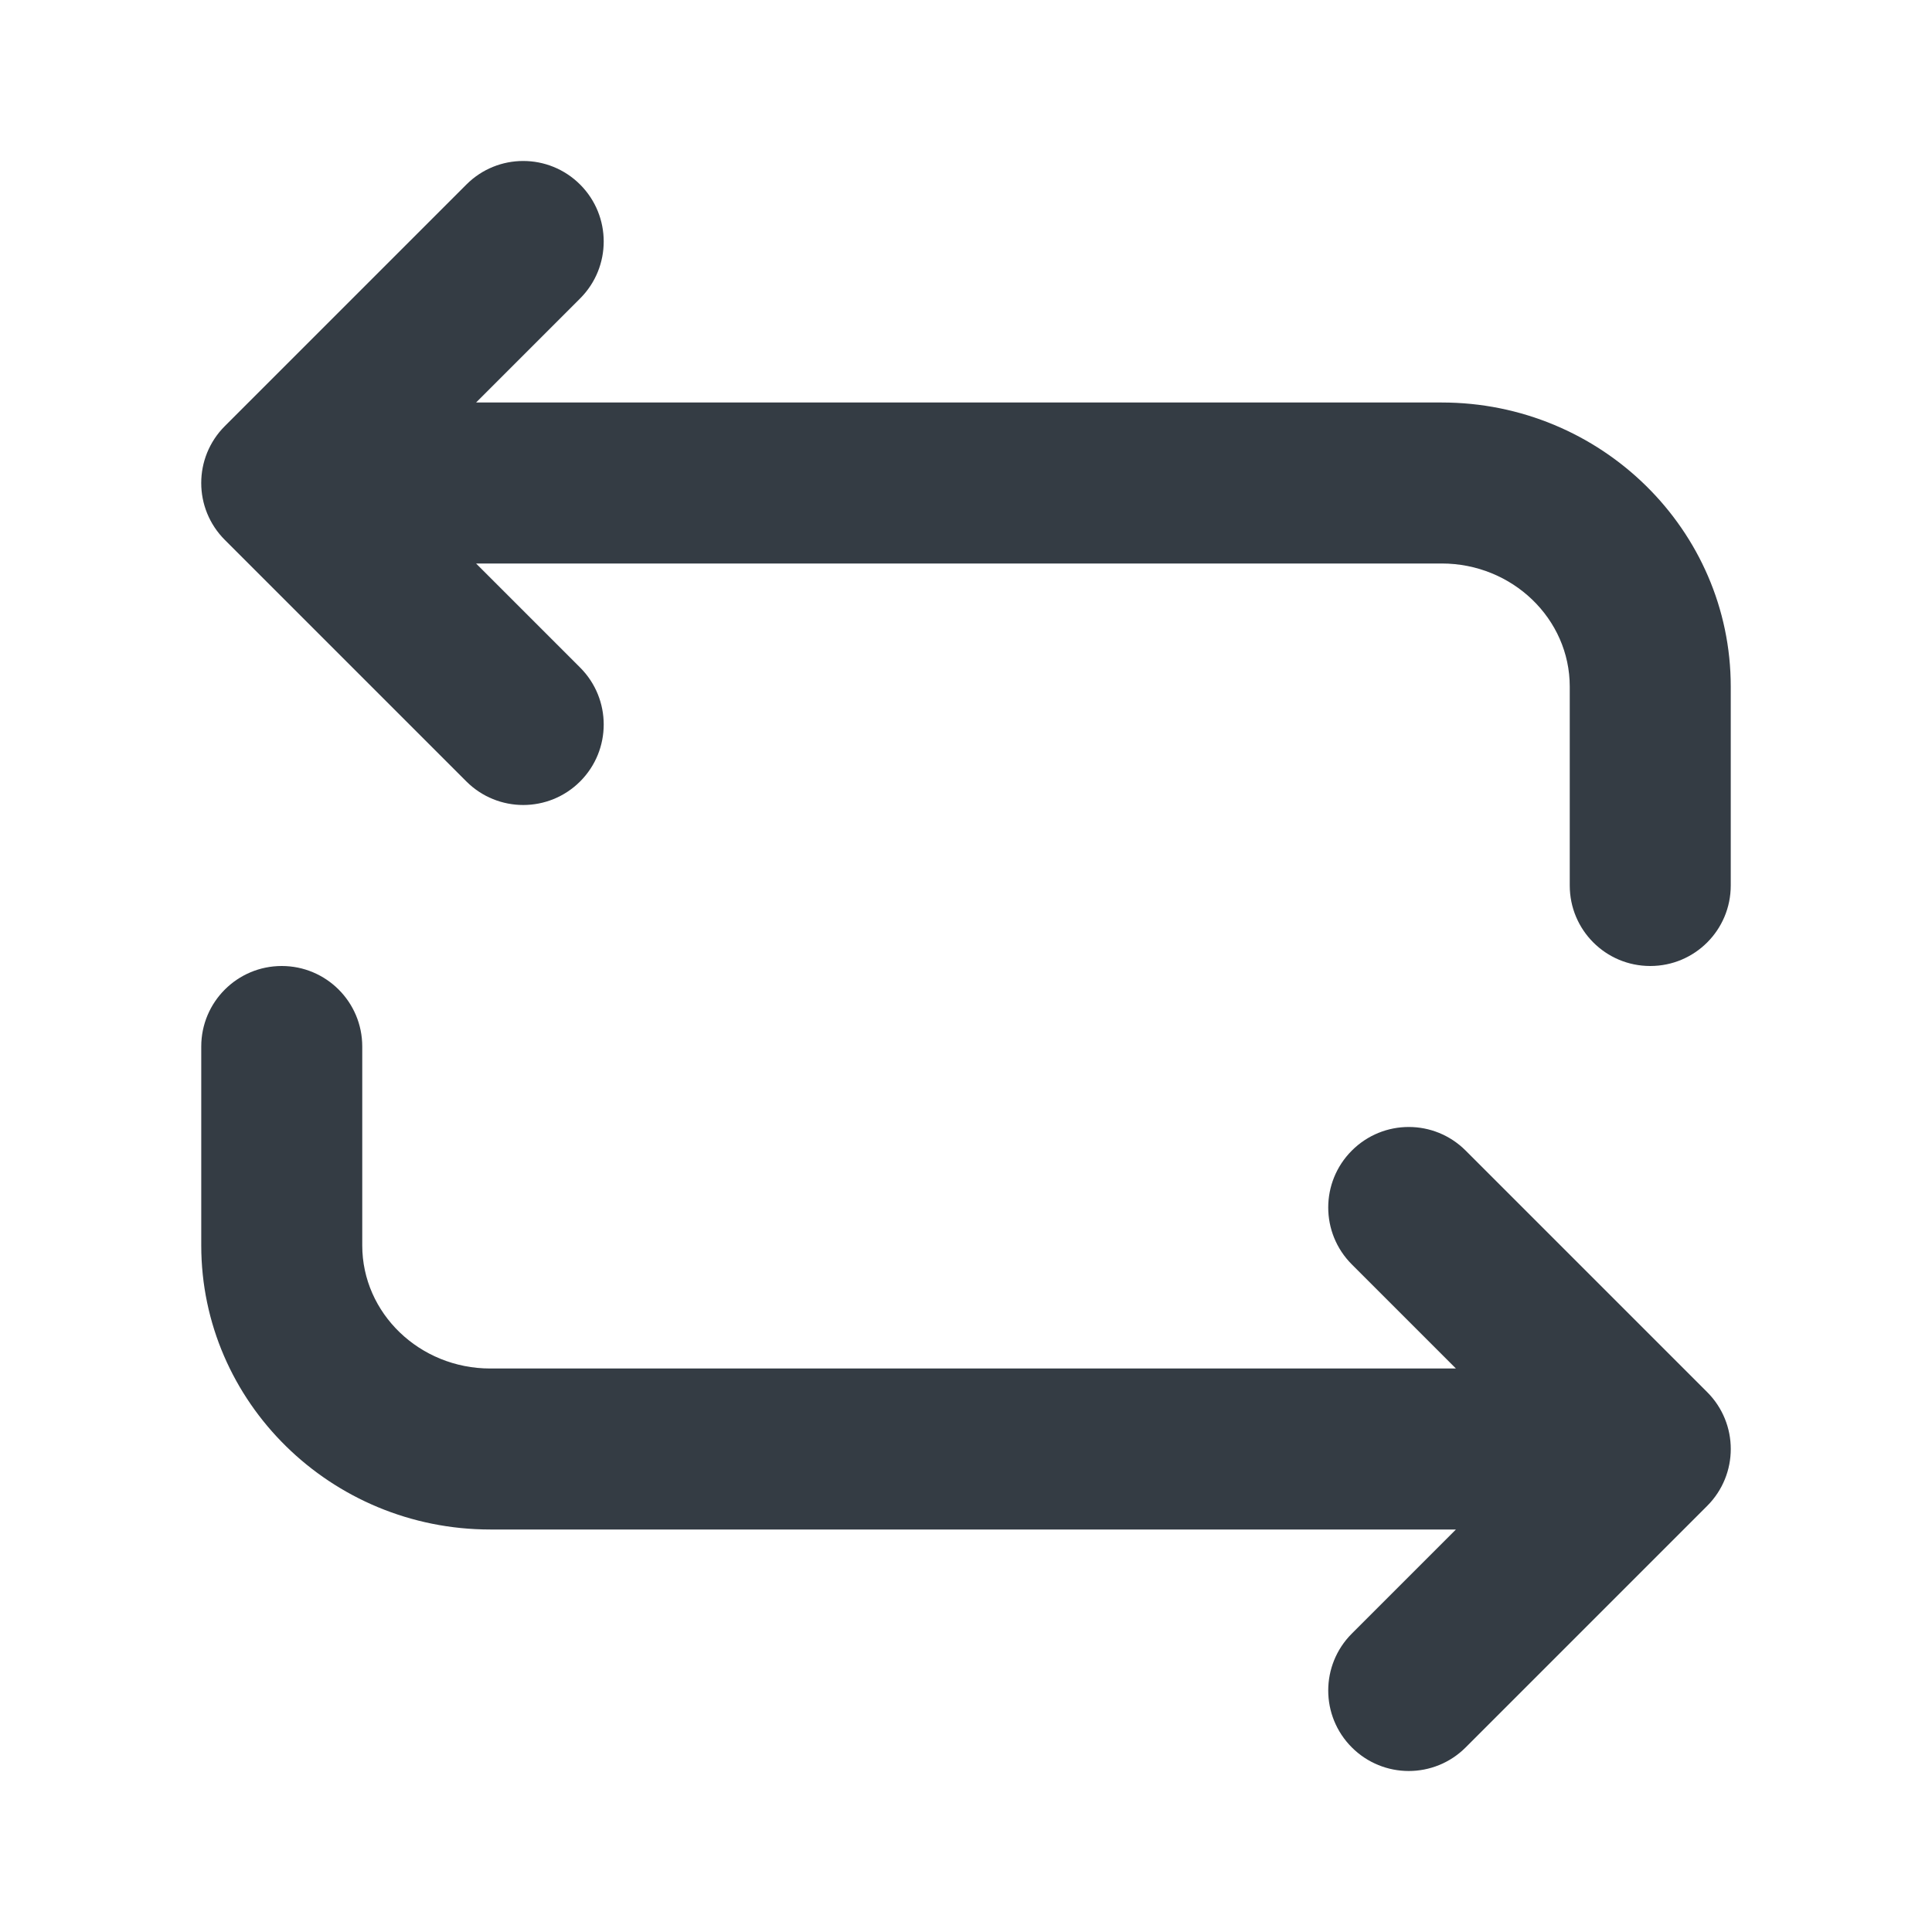 <svg width="24" height="24" viewBox="0 0 24 24" fill="none" xmlns="http://www.w3.org/2000/svg">
<path fill-rule="evenodd" clip-rule="evenodd" d="M5.914 5H17.91C19.889 5 21.5 6.583 21.5 8.529V11C21.5 11.553 21.053 12 20.5 12C19.947 12 19.5 11.553 19.5 11V8.529C19.5 7.687 18.787 7 17.91 7H5.914L7.207 8.293C7.597 8.684 7.597 9.316 7.207 9.707C7.012 9.902 6.756 10 6.5 10C6.244 10 5.988 9.902 5.793 9.707L2.793 6.707C2.402 6.316 2.402 5.684 2.793 5.293L5.793 2.293C6.183 1.902 6.816 1.902 7.207 2.293C7.597 2.684 7.597 3.316 7.207 3.707L5.914 5ZM16.793 14.293C17.184 13.902 17.816 13.902 18.207 14.293L21.207 17.293C21.598 17.684 21.598 18.316 21.207 18.707L18.207 21.707C18.012 21.902 17.756 22 17.5 22C17.244 22 16.988 21.902 16.793 21.707C16.402 21.316 16.402 20.684 16.793 20.293L18.086 19H6.09C4.11 19 2.5 17.417 2.5 15.471V13C2.5 12.447 2.948 12 3.5 12C4.052 12 4.5 12.447 4.5 13V15.471C4.5 16.314 5.213 17 6.09 17H18.086L16.793 15.707C16.402 15.316 16.402 14.684 16.793 14.293Z" fill="#343C44"/>
</svg>
